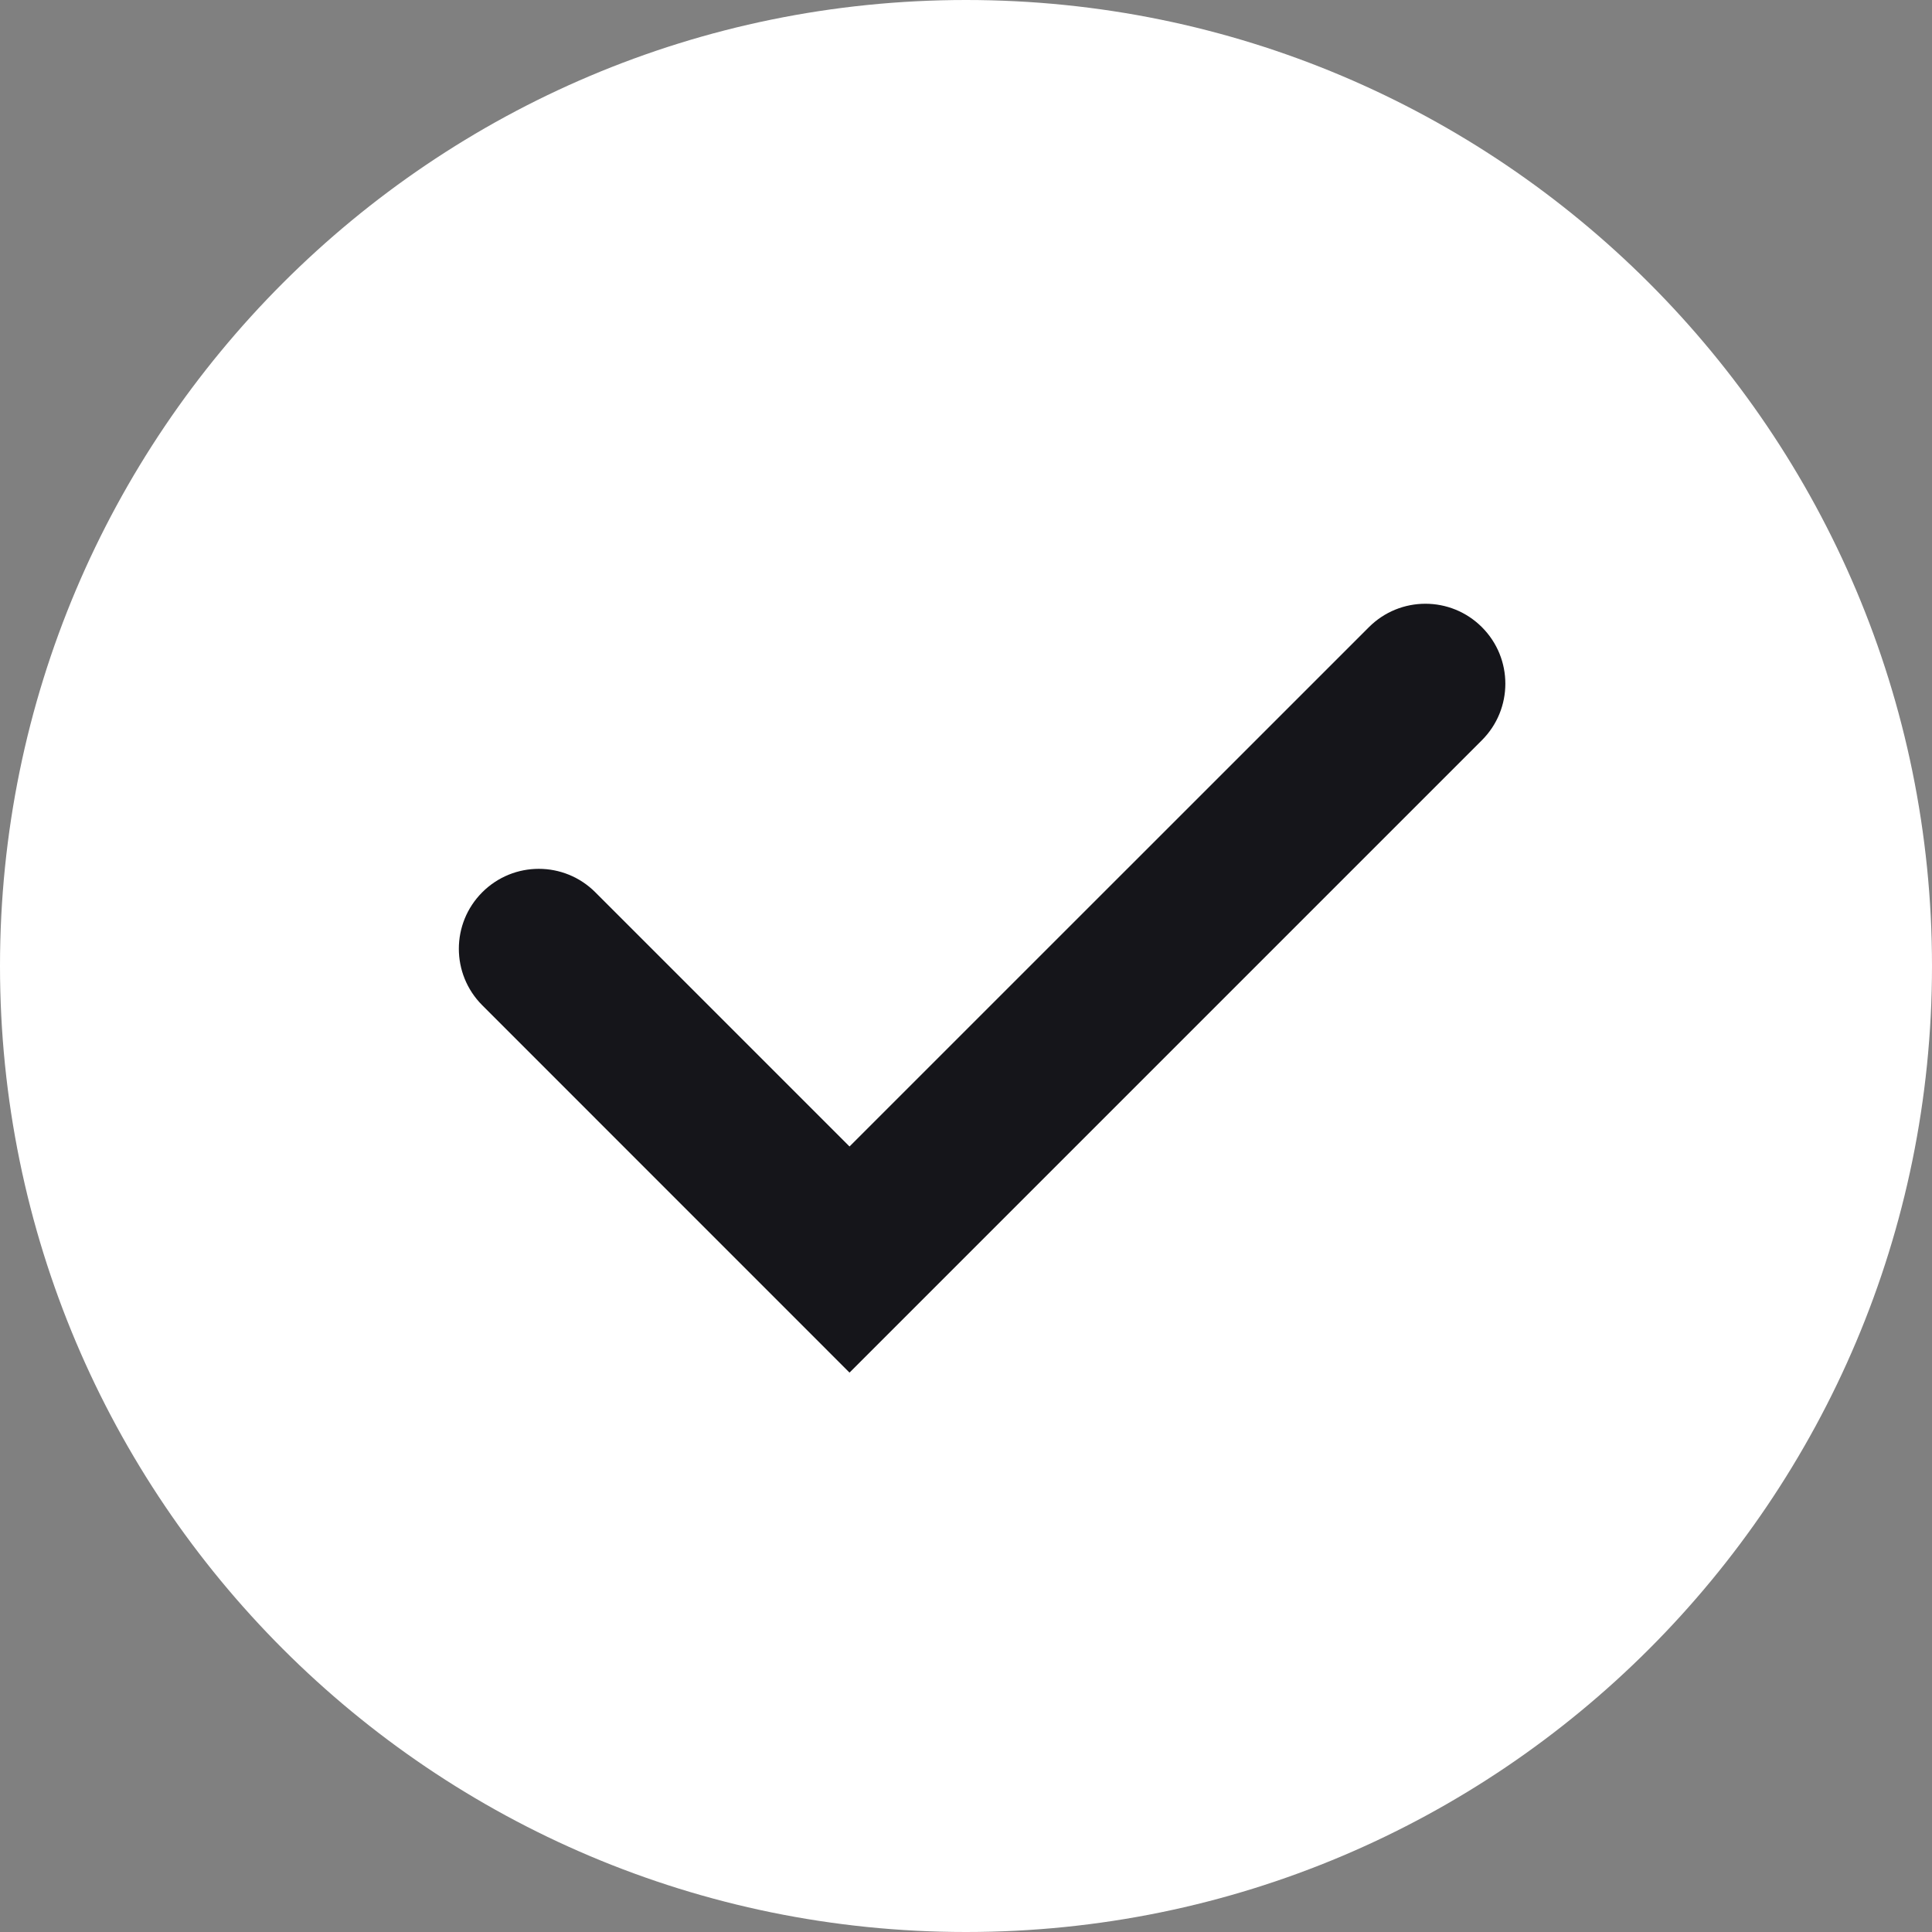 <svg width="24" height="24" viewBox="0 0 24 24" fill="none" xmlns="http://www.w3.org/2000/svg">
    <rect x="0" y="0" width="24" height="24" fill="#808080" stroke="none"/>
    <path fill-rule="evenodd" clip-rule="evenodd"
        d="M0 12C0 5.373 5.373 0 12 0C18.627 0 24 5.373 24 12C24 18.627 18.627 24 12 24C5.373 24 0 18.627 0 12Z"
        fill="white" />
    <path
        d="M10.553 14.242L17.005 7.791C17.393 7.403 18.021 7.403 18.409 7.791C18.797 8.179 18.797 8.807 18.409 9.195L10.553 17.051L5.991 12.488C5.603 12.1 5.603 11.472 5.991 11.084C6.379 10.696 7.007 10.696 7.395 11.084L10.553 14.242Z"
        fill="#15151A" />
</svg>
